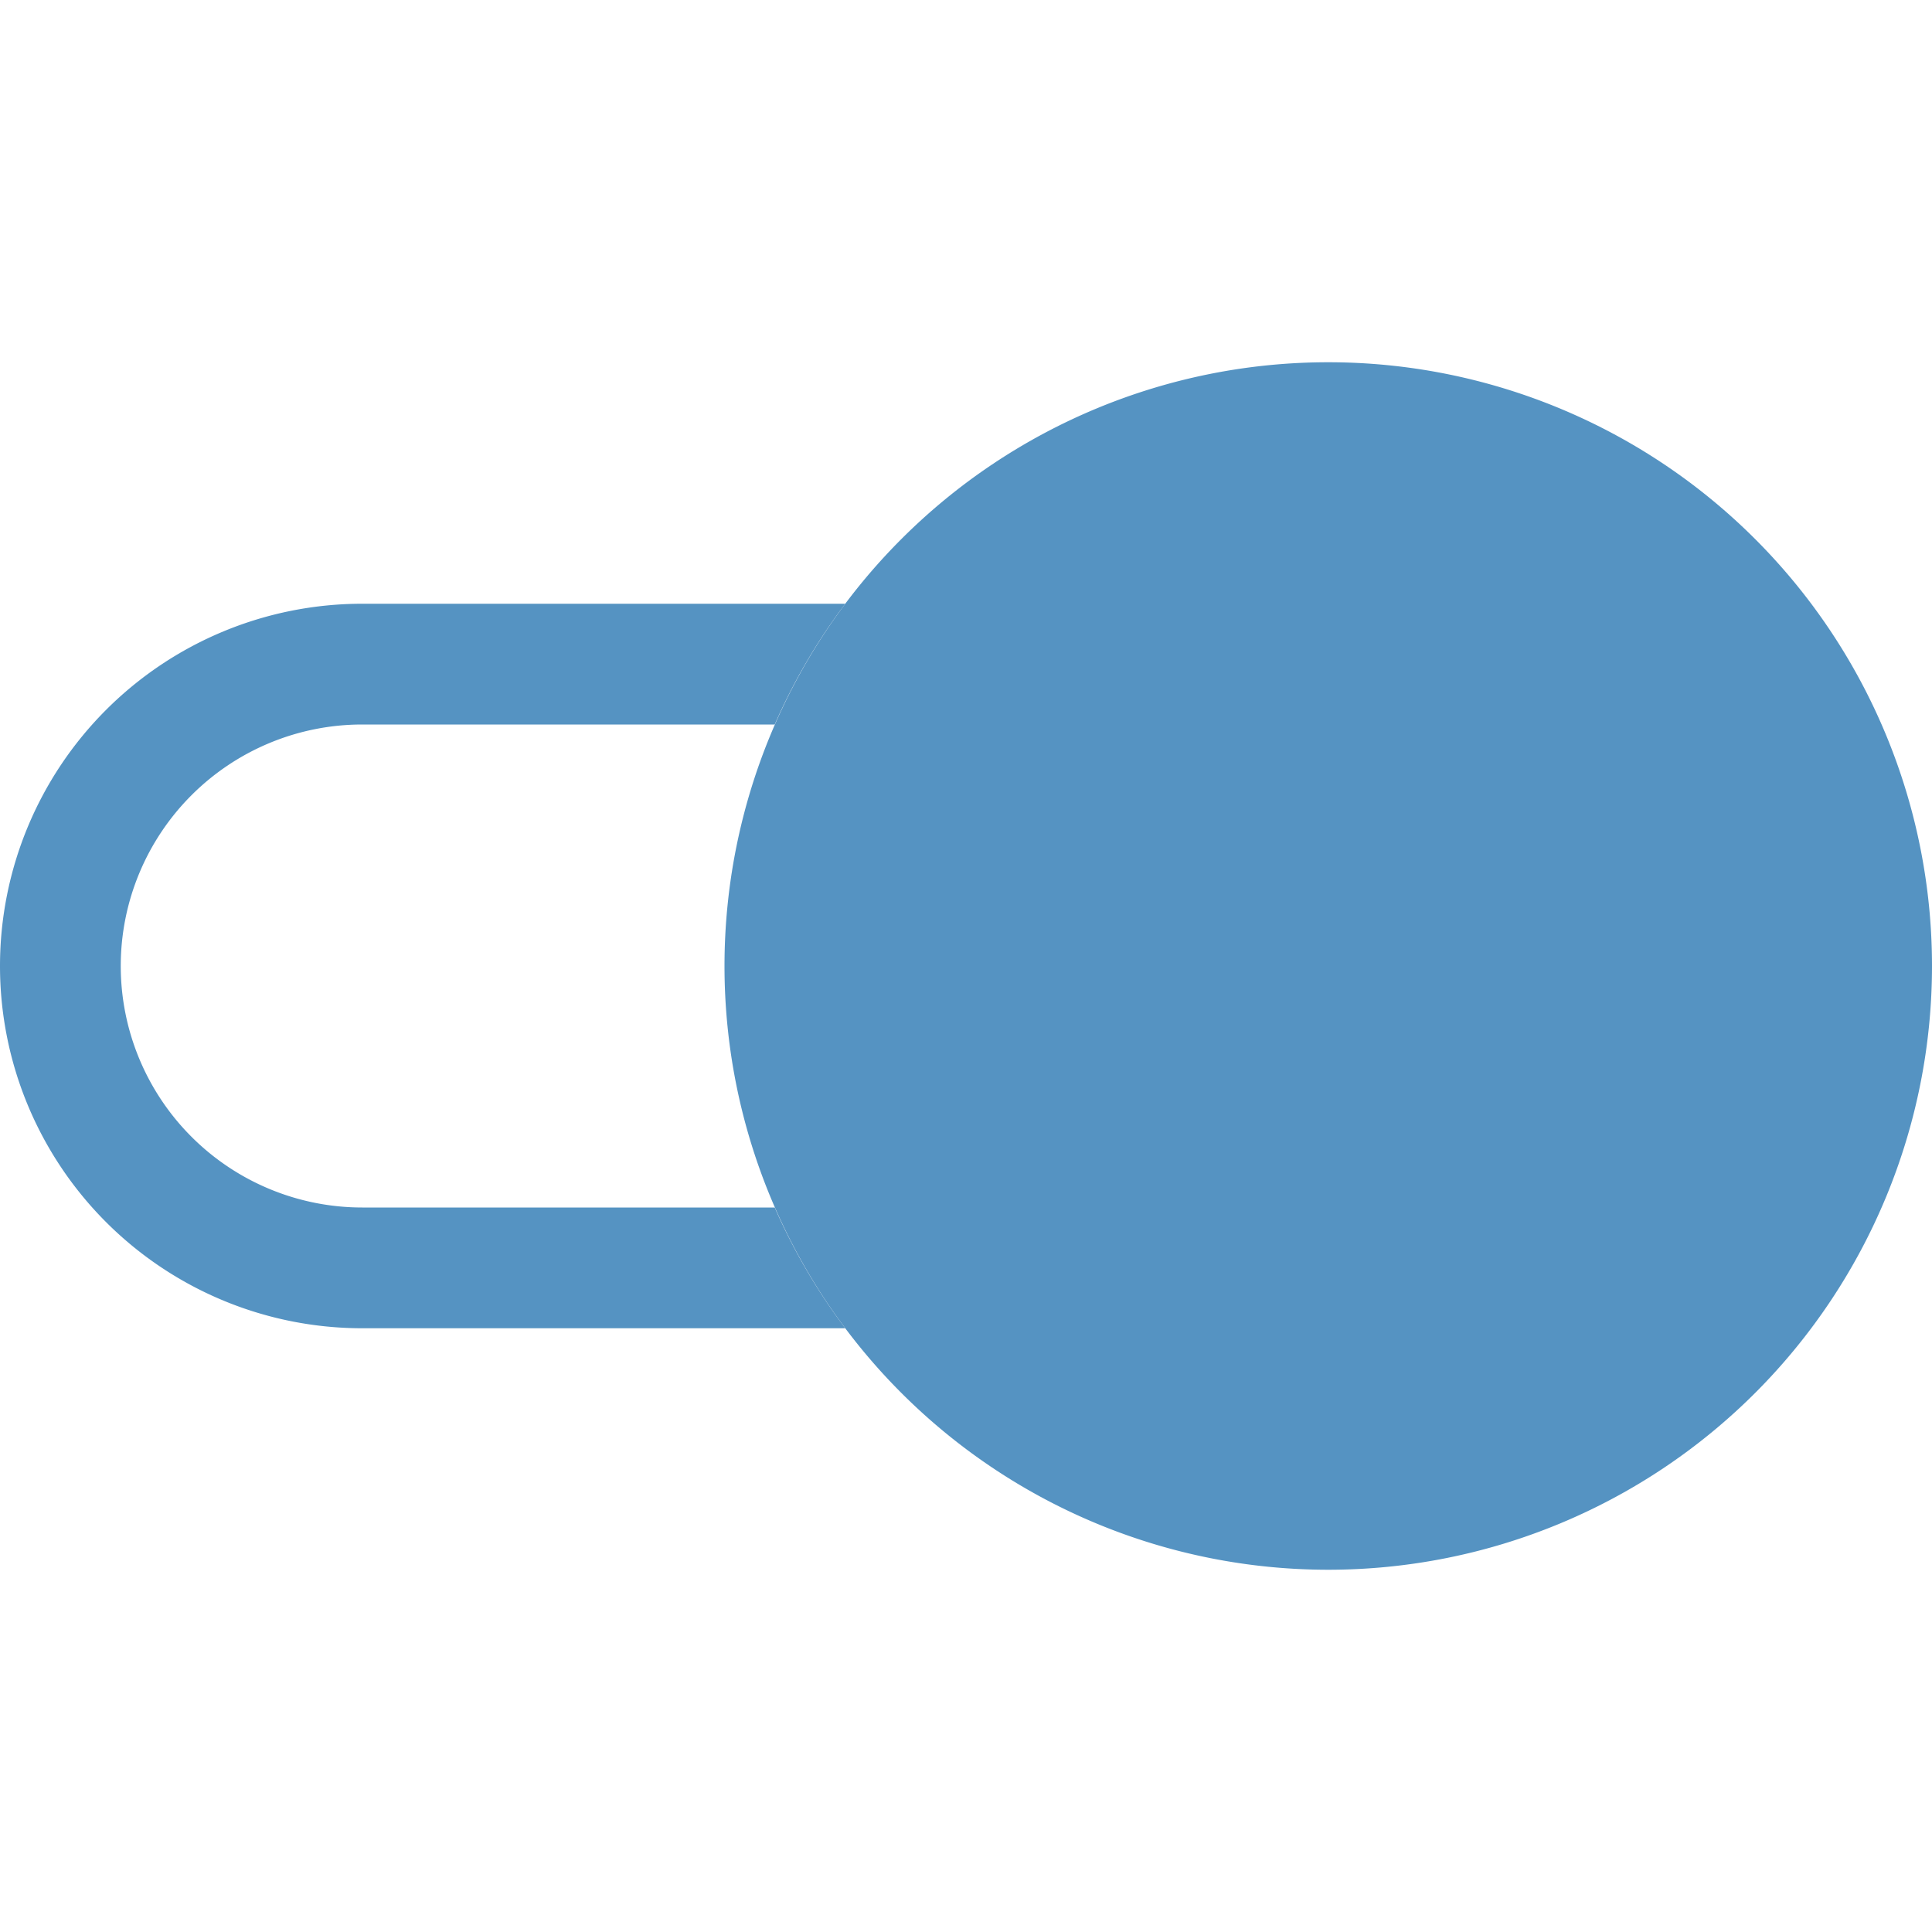 <svg width="1em" height="1em" viewBox="0 0 16 16" class="bi bi-toggle2-on" fill="#5593C2" xmlns="http://www.w3.org/2000/svg">
  <path d="M7 5H3a3 3 0 0 0 0 6h4a4.995 4.995 0 0 1-.584-1H3a2 2 0 1 1 0-4h3.416c.156-.357.352-.692.584-1z"/>
  <path d="M16 8A5 5 0 1 1 6 8a5 5 0 0 1 10 0z"/>
</svg>
